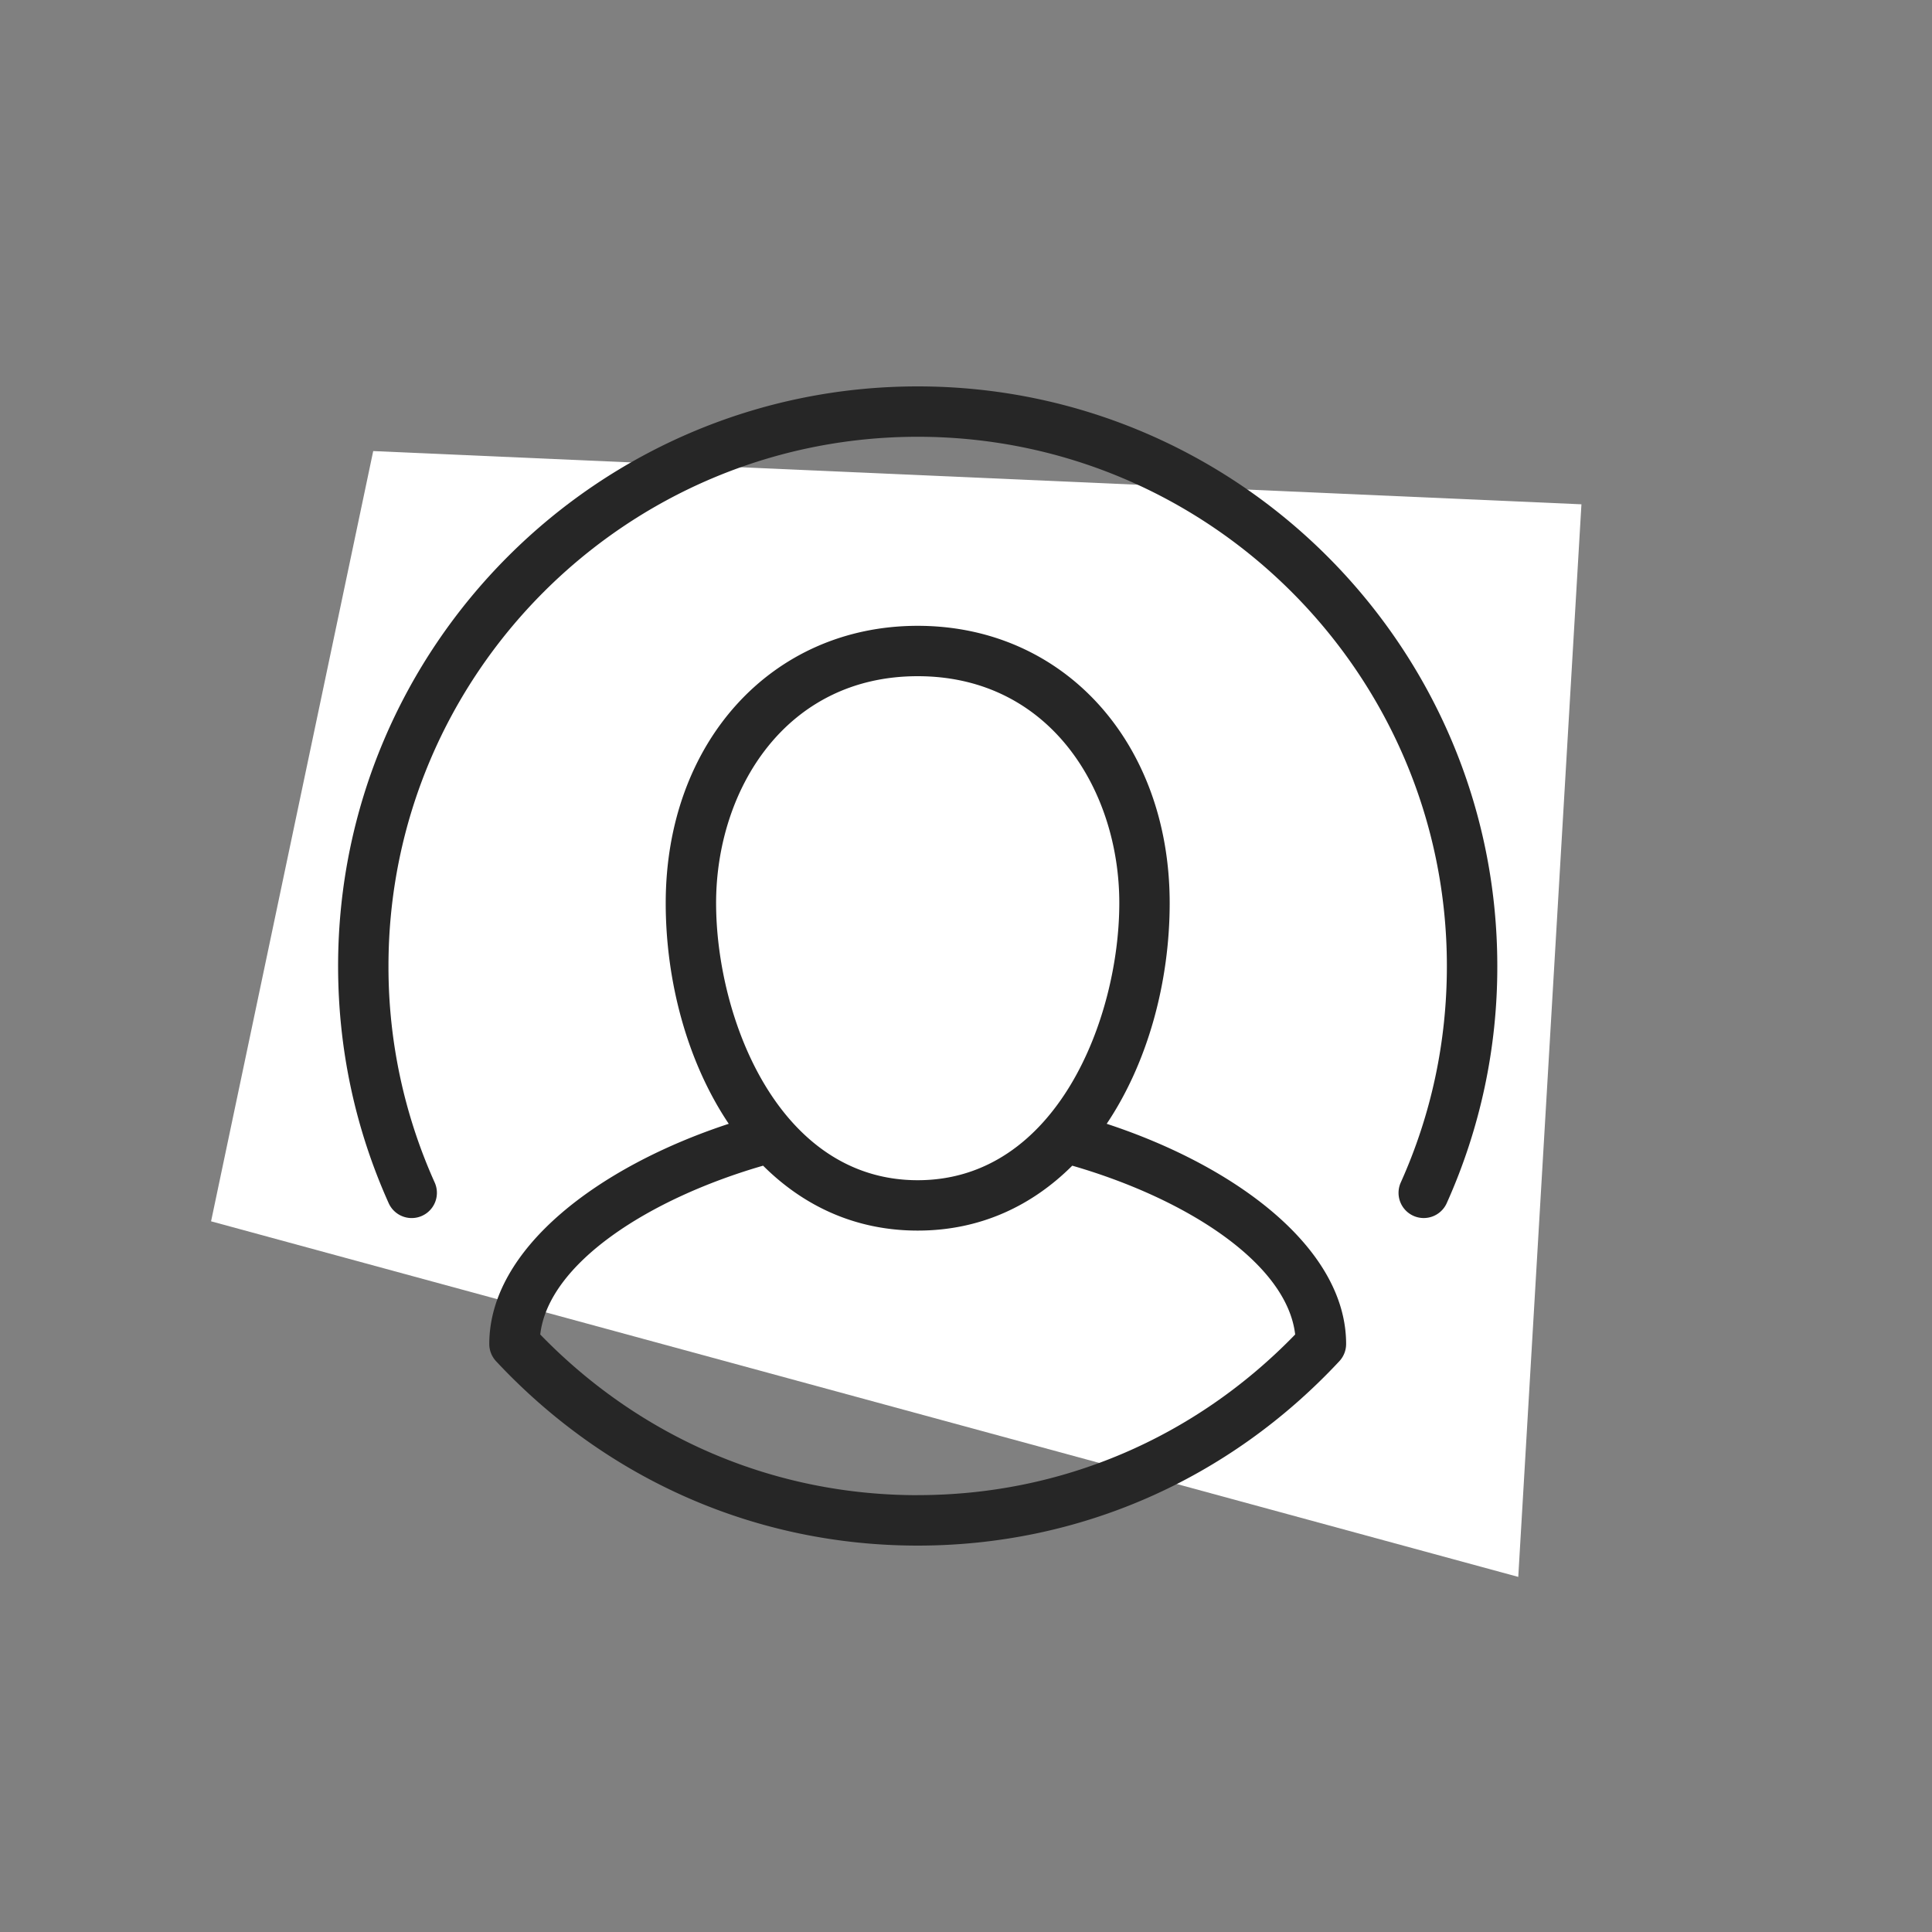<svg width="40" height="40" fill="none" xmlns="http://www.w3.org/2000/svg"><rect width="100%" height="100%" fill="#808080" stroke="none"/><path d="M32.742 10.441L7.727 9.339 4.37 25.286l27.064 7.362 1.308-22.207z" fill="#fff"/><path d="M22.913 23.267c.858-1.278 1.304-2.948 1.304-4.57 0-3.326-2.194-5.74-5.217-5.74-3.024 0-5.217 2.414-5.217 5.74 0 1.621.446 3.292 1.305 4.57-2.705.889-4.958 2.591-4.958 4.56 0 .131.05.258.14.355C12.569 30.644 15.669 32 19 32c3.332 0 6.433-1.356 8.73-3.818a.523.523 0 0 0 .14-.356c0-1.968-2.252-3.67-4.957-4.559zm-8.087-4.57C14.826 16.361 16.26 14 19 14s4.174 2.361 4.174 4.695c0 2.383-1.295 5.74-4.174 5.74-2.879 0-4.174-3.357-4.174-5.74zM19 30.956c-2.968 0-5.733-1.18-7.815-3.327.171-1.472 2.245-2.81 4.614-3.495.827.824 1.898 1.344 3.201 1.344 1.303 0 2.374-.52 3.2-1.344 2.37.685 4.444 2.023 4.615 3.495-2.081 2.147-4.847 3.326-7.815 3.326zM19 8C12.383 8 7 13.383 7 20c0 1.71.352 3.362 1.047 4.91A.52.52 0 1 0 9 24.483 10.88 10.88 0 0 1 8.043 20C8.043 13.959 12.96 9.043 19 9.043S29.956 13.96 29.956 20c0 1.562-.32 3.07-.955 4.483a.521.521 0 1 0 .952.427A11.918 11.918 0 0 0 31 20c0-6.617-5.383-12-12-12z" fill="#262626"/></svg>
